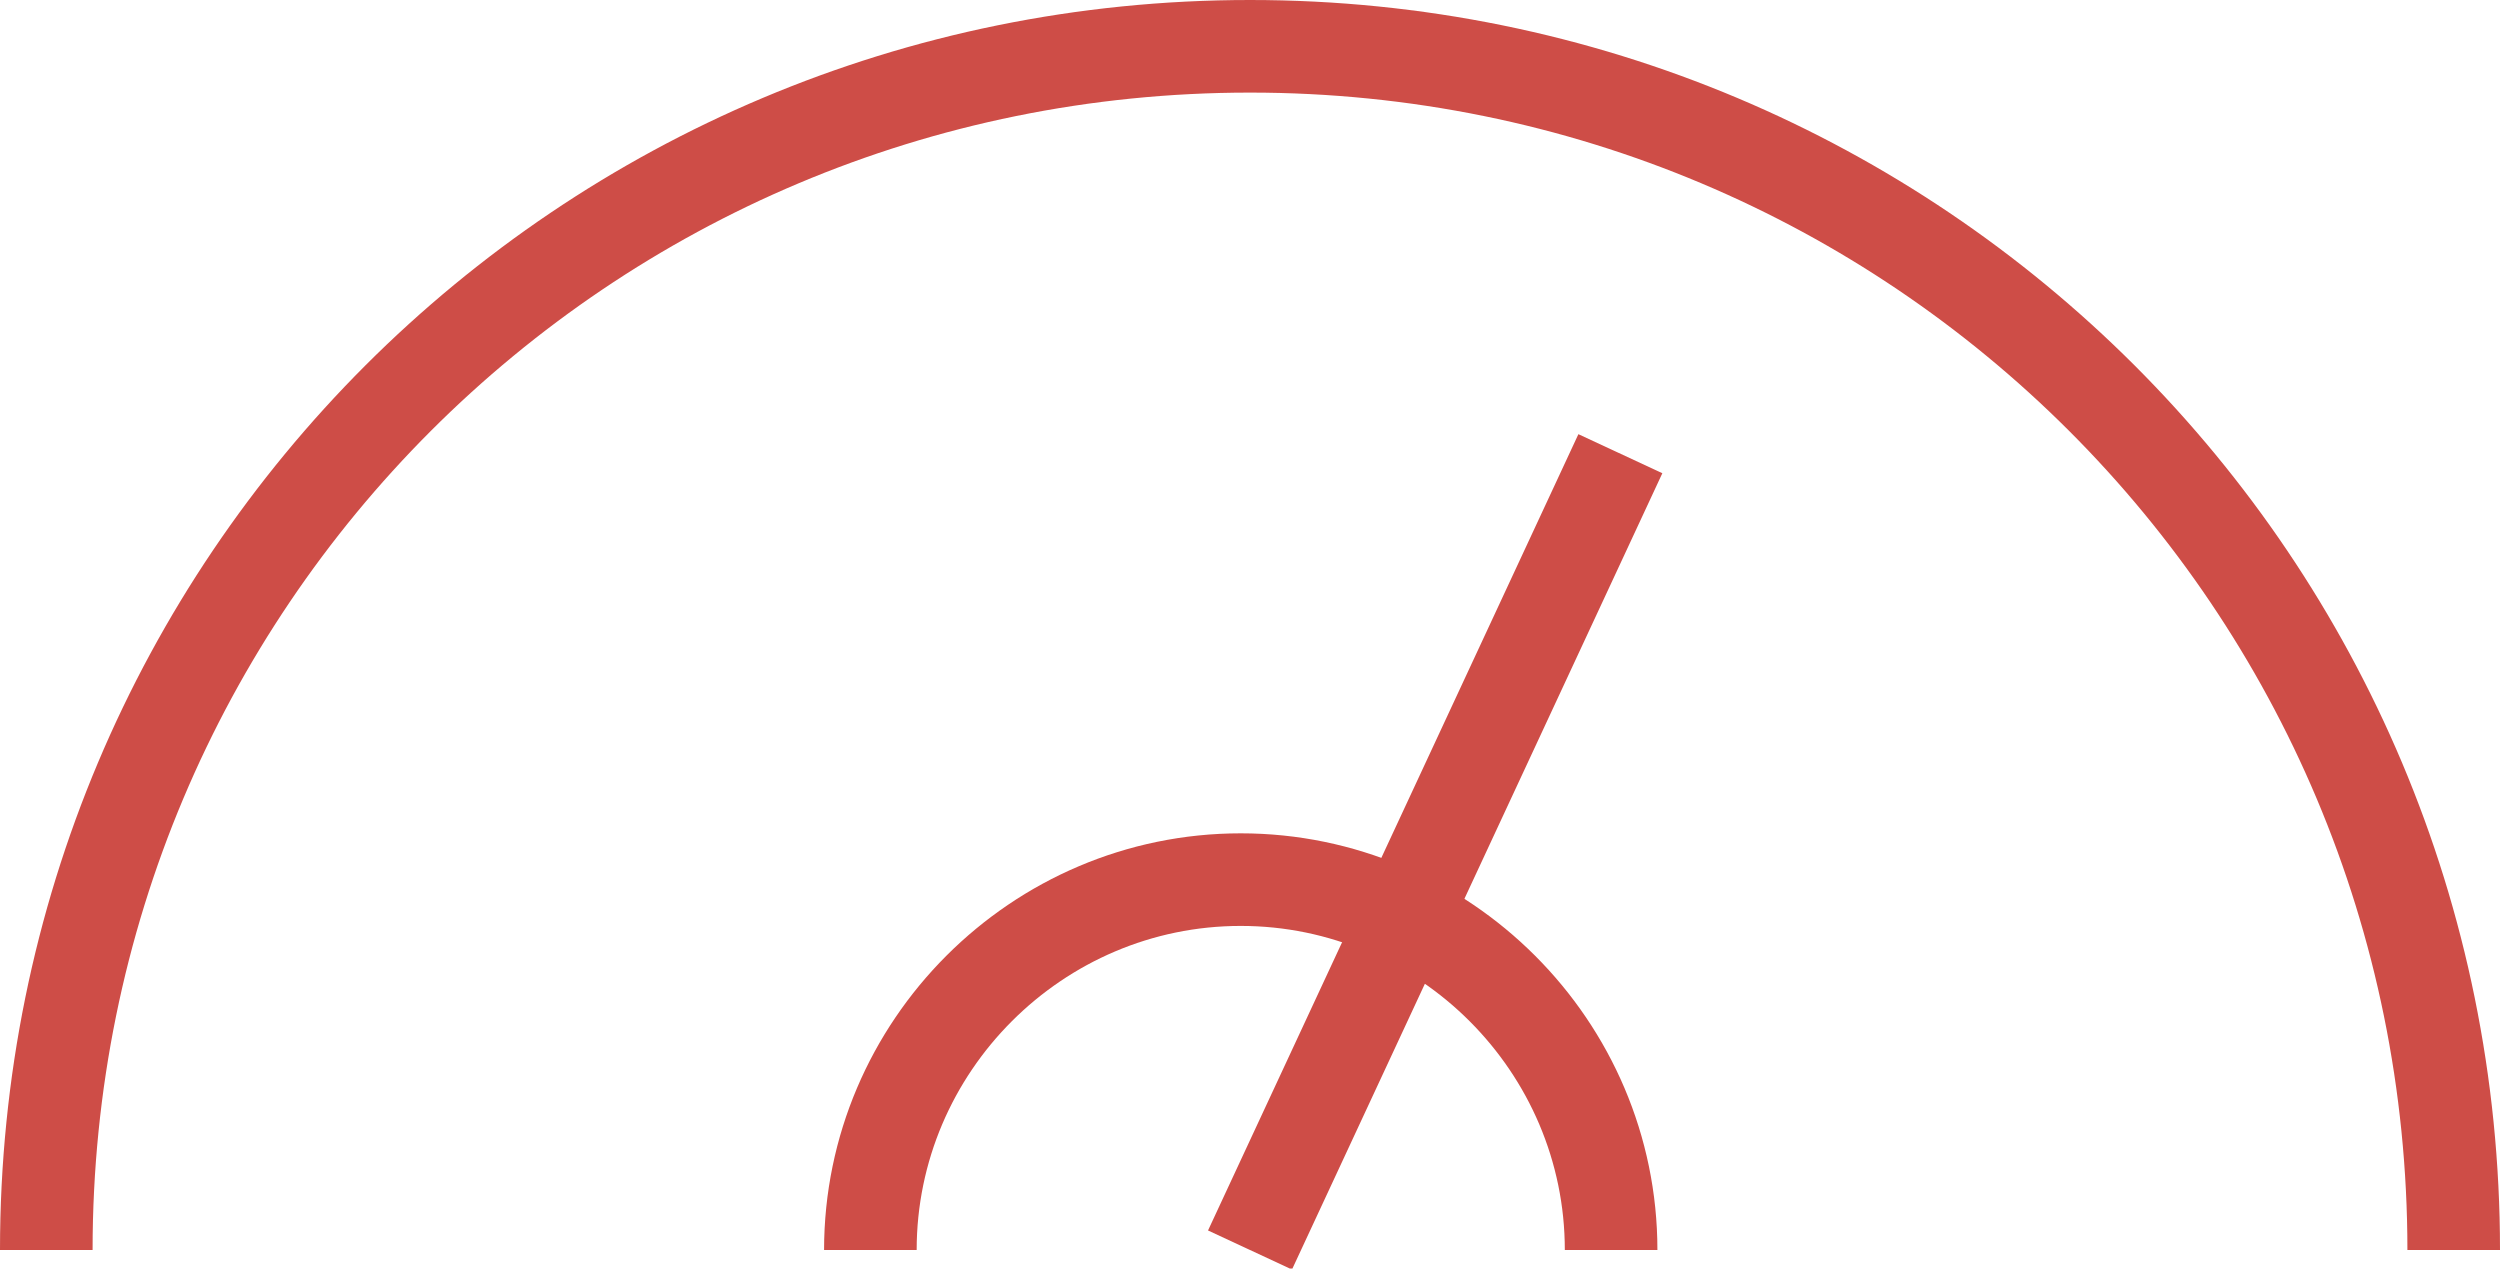 <?xml version="1.0" encoding="utf-8"?>
<!-- Generator: Adobe Illustrator 21.0.0, SVG Export Plug-In . SVG Version: 6.00 Build 0)  -->
<svg version="1.1" id="icons" xmlns="http://www.w3.org/2000/svg" xmlns:xlink="http://www.w3.org/1999/xlink" x="0px" y="0px"
	 viewBox="0 0 27 13.7" style="enable-background:new 0 0 27 13.7;" xml:space="preserve">
<style type="text/css">
	.st0{fill:none;stroke:#343A3B;stroke-miterlimit:10;}
	.st1{fill:none;stroke:#CE4D47;stroke-miterlimit:10;}
</style>
<g id="dashboard_x5F_red">
	<path class="st1" d="M0.5,13.5c0-7.2,5.8-13,13-13s13,5.8,13,13"/>
	<path class="st1" d="M9.4,13.5c0-2.2,1.8-4,4-4s4,1.8,4,4"/>
	<line class="st1" x1="13.5" y1="13.5" x2="17.5" y2="4.9"/>
</g>
</svg>
